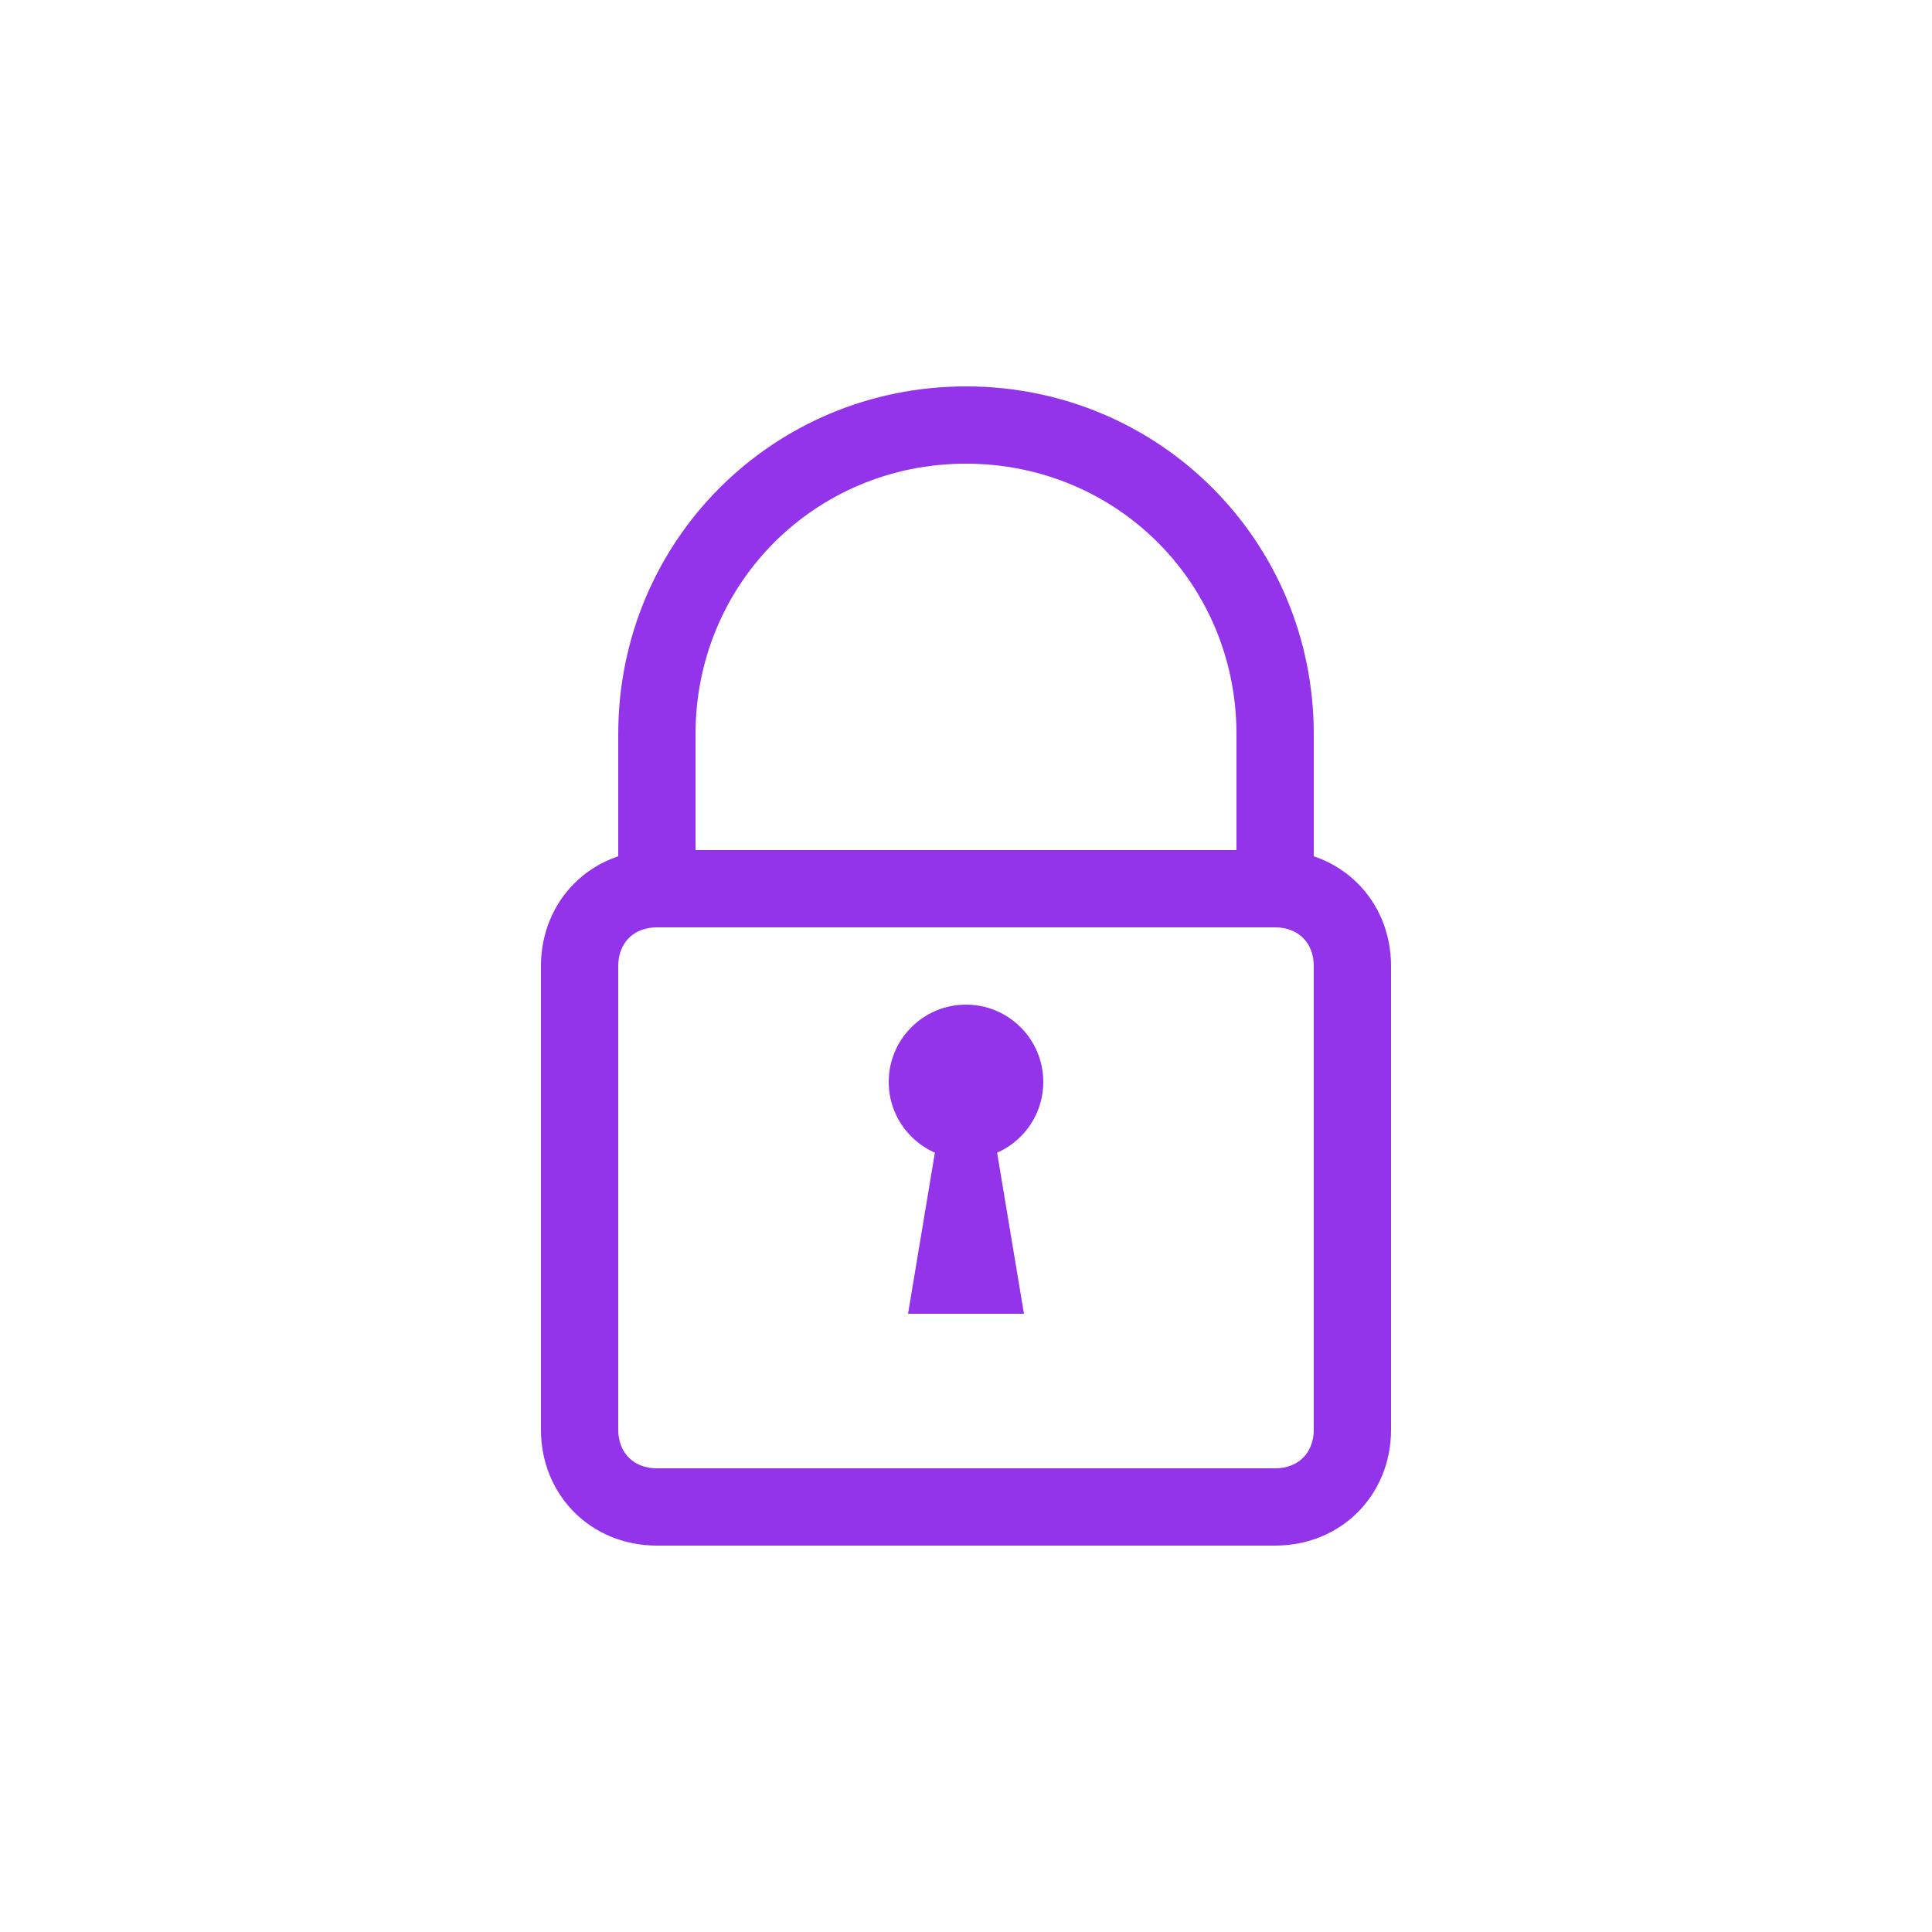 <svg xmlns="http://www.w3.org/2000/svg" viewBox="0 0 50 50">
    <path d="M34 23h-2v-4c0-3.9-3.1-7-7-7s-7 3.1-7 7v4h-2v-4c0-5 4-9 9-9s9 4 9 9v4z" fill="#9333ea"/>
    <path d="M33 40H17c-1.7 0-3-1.3-3-3V25c0-1.7 1.3-3 3-3h16c1.7 0 3 1.3 3 3v12c0 1.7-1.3 3-3 3zM17 24c-.6 0-1 .4-1 1v12c0 .6.4 1 1 1h16c.6 0 1-.4 1-1V25c0-.6-.4-1-1-1H17z" fill="#9333ea"/>
    <circle cx="25" cy="28" r="2" fill="#9333ea"/>
    <path d="M25.5 28h-1l-1 6h3z" fill="#9333ea"/>
</svg>